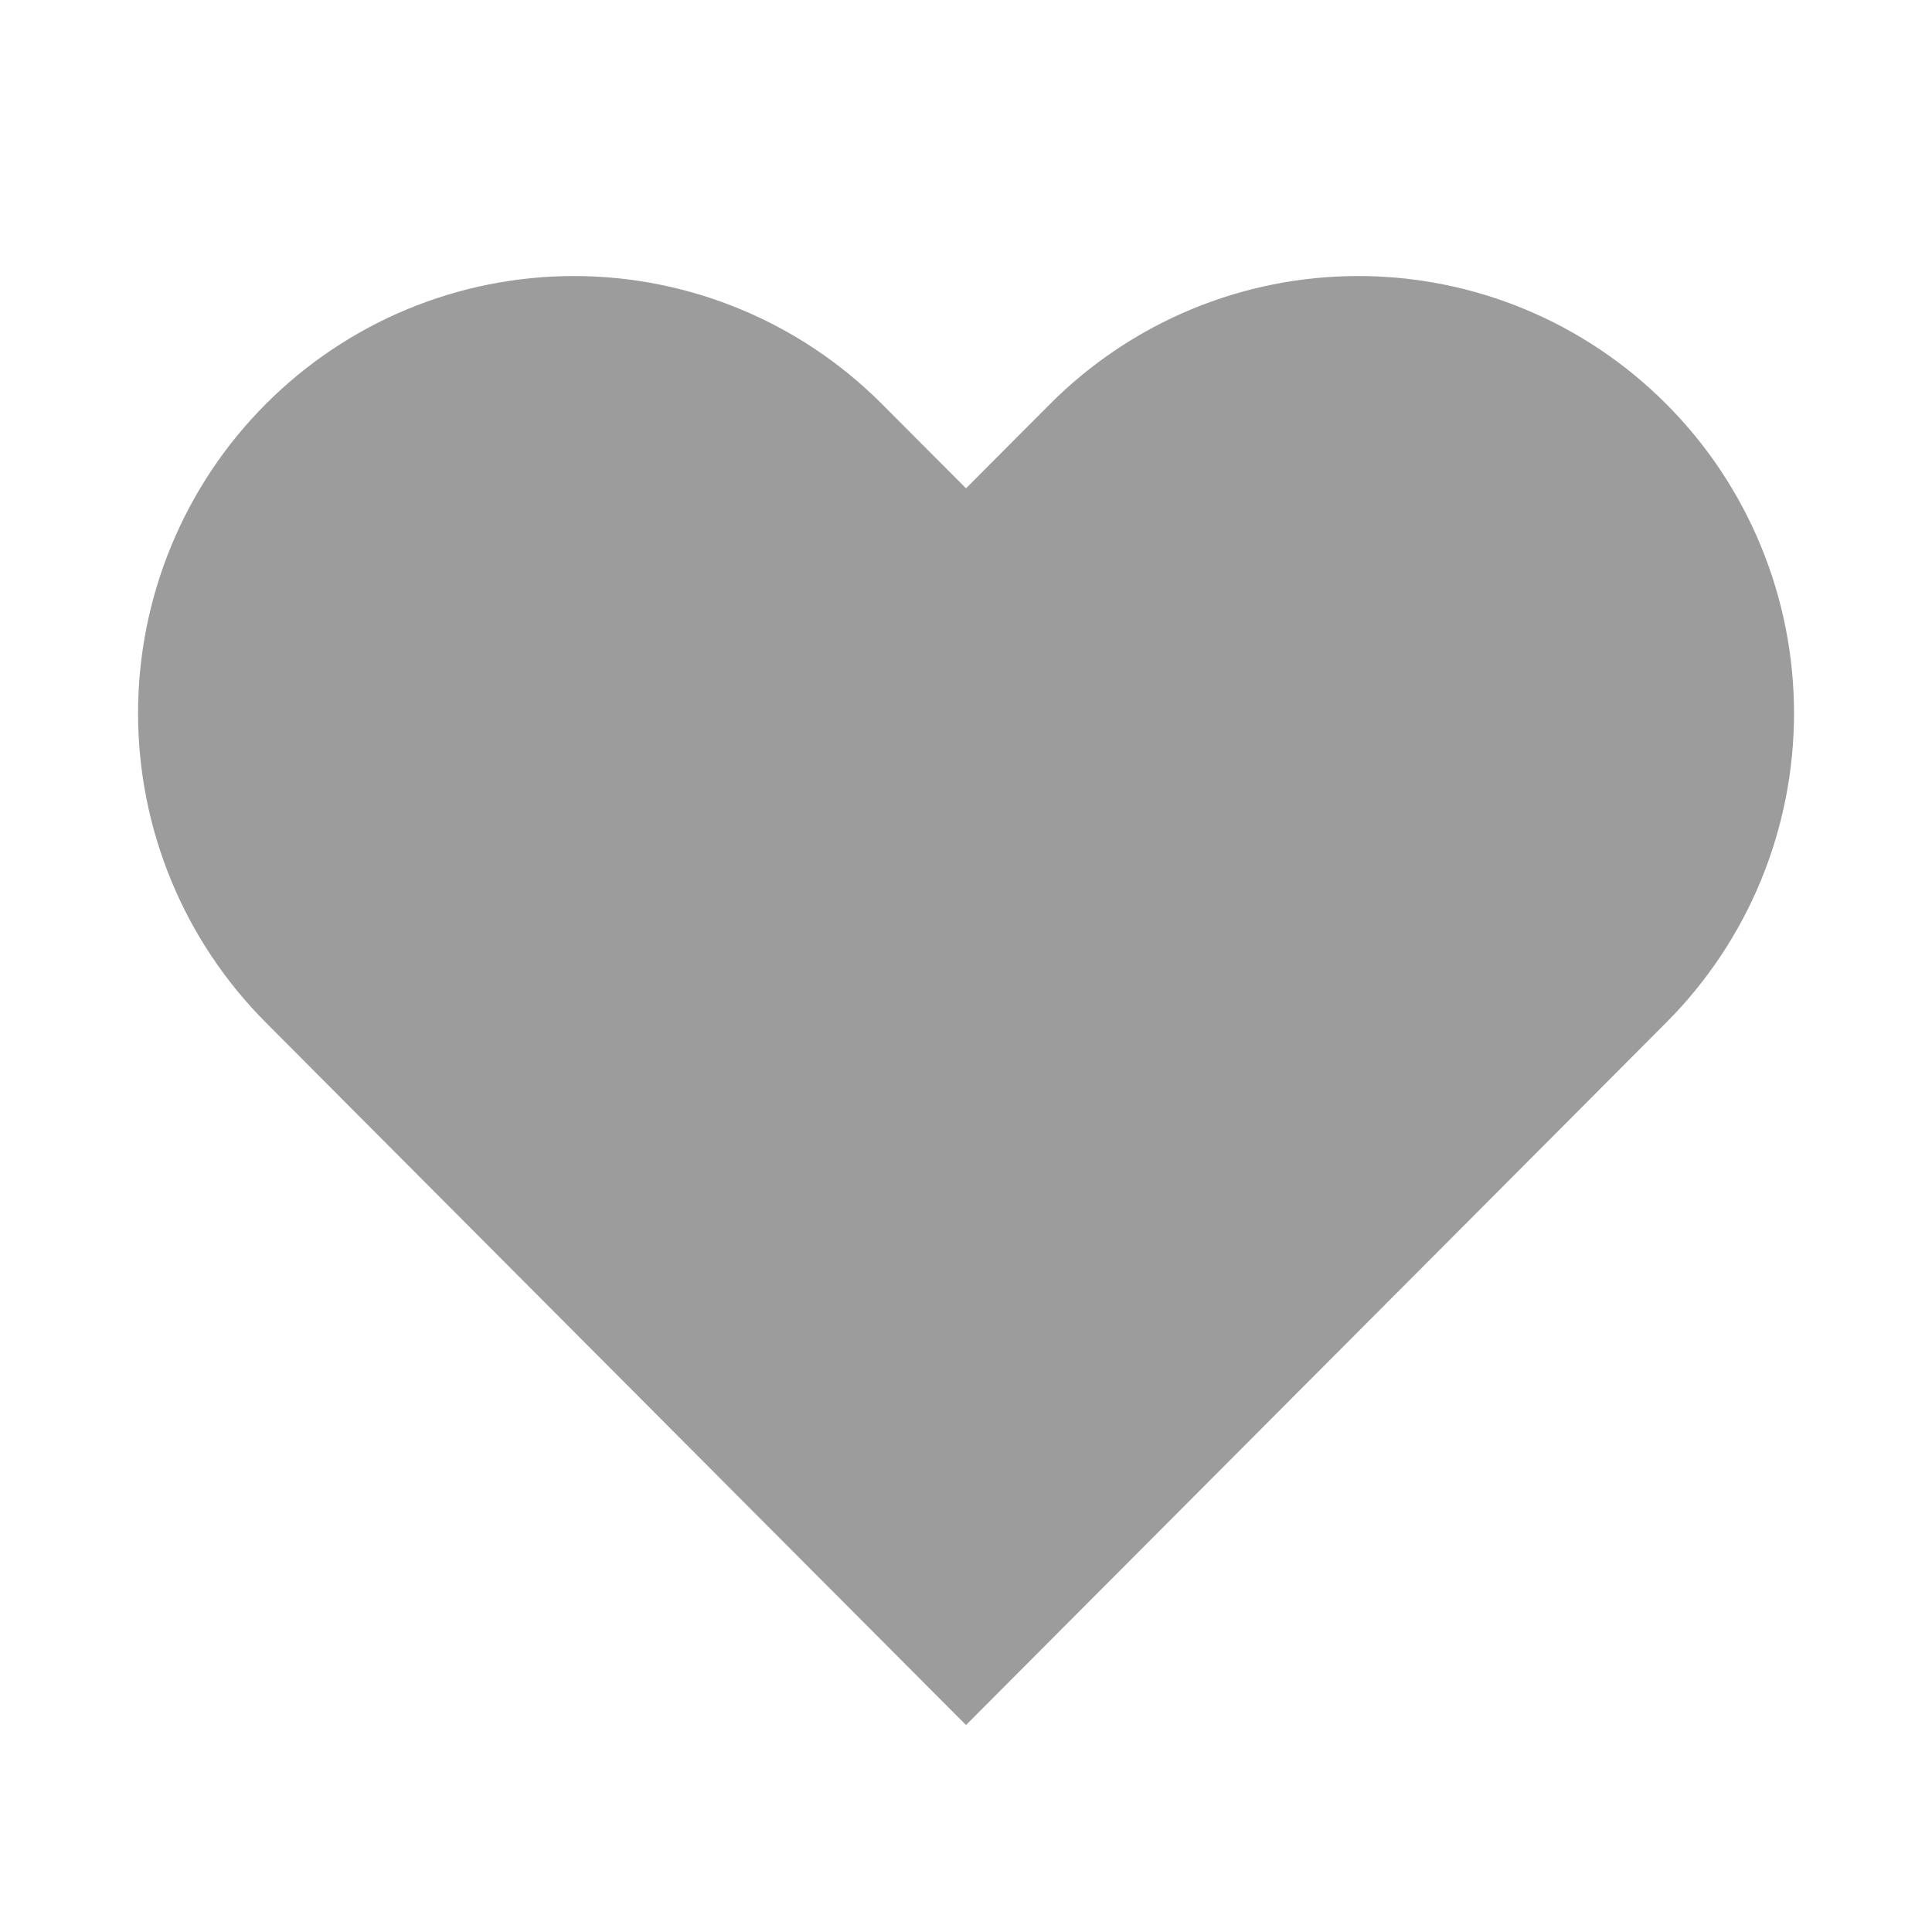 <svg width="24" height="24" viewBox="0 0 24 24" fill="none" xmlns="http://www.w3.org/2000/svg">
<path d="M20.7 5.02C20.197 4.515 19.601 4.115 18.944 3.842C18.287 3.569 17.583 3.429 16.872 3.429C16.161 3.429 15.457 3.569 14.8 3.842C14.143 4.115 13.546 4.515 13.043 5.02L12 6.066L10.957 5.02C9.942 4.001 8.565 3.429 7.129 3.429C5.693 3.429 4.316 4.001 3.301 5.02C2.285 6.038 1.715 7.42 1.715 8.86C1.715 10.301 2.285 11.682 3.301 12.701L4.344 13.748L12 21.429L19.657 13.748L20.7 12.701C21.203 12.197 21.602 11.598 21.874 10.939C22.146 10.28 22.286 9.574 22.286 8.86C22.286 8.147 22.146 7.441 21.874 6.782C21.602 6.123 21.203 5.524 20.7 5.02Z" fill="#9C9C9C"/>
</svg>
